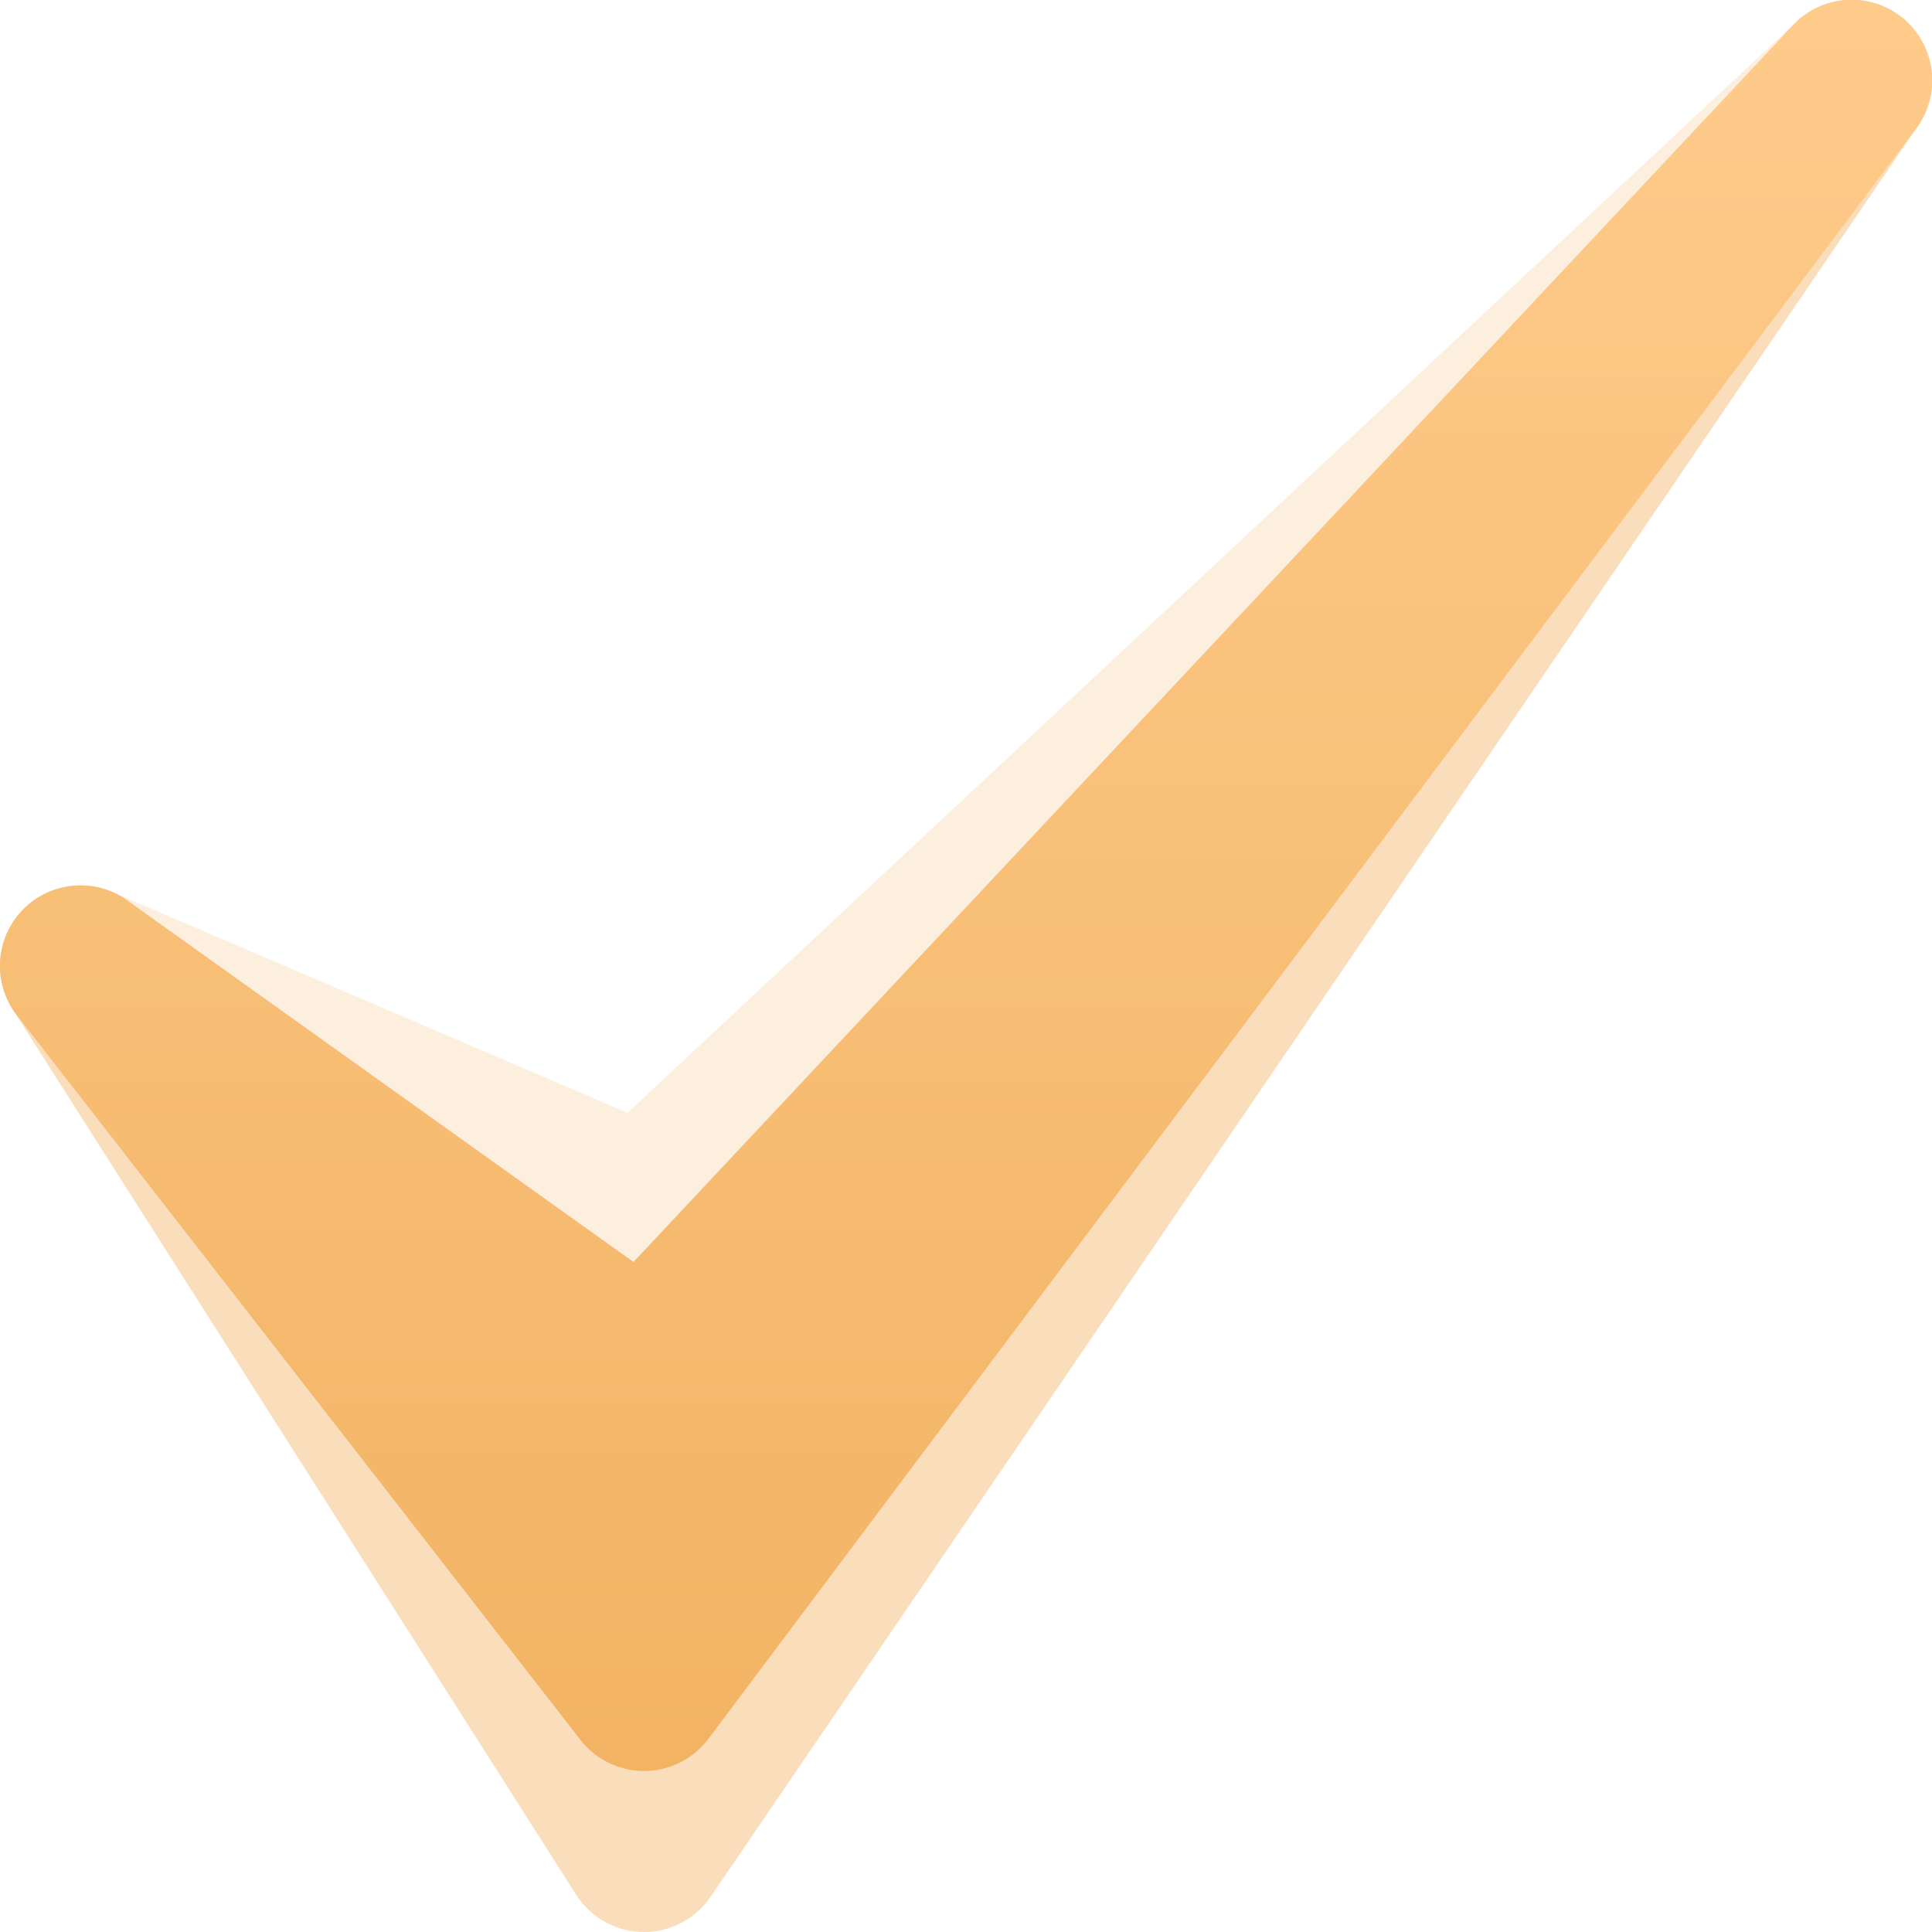 <?xml version="1.0" encoding="UTF-8" standalone="no"?>
<!-- Created with Inkscape (http://www.inkscape.org/) -->

<svg
   xmlns:dc="http://purl.org/dc/elements/1.1/"
   xmlns:cc="http://creativecommons.org/ns#"
   xmlns:rdf="http://www.w3.org/1999/02/22-rdf-syntax-ns#"
   xmlns:svg="http://www.w3.org/2000/svg"
   xmlns="http://www.w3.org/2000/svg"
   xmlns:xlink="http://www.w3.org/1999/xlink"
   xmlns:sodipodi="http://sodipodi.sourceforge.net/DTD/sodipodi-0.dtd"
   xmlns:inkscape="http://www.inkscape.org/namespaces/inkscape"
   width="11.999"
   height="12"
   id="svg2"
   version="1.1"
   inkscape:version="0.91 r13725"
   sodipodi:docname="checkbox_tick.svg">
  <defs
     id="defs4">
    <linearGradient
       id="linearGradient3755">
      <stop
         style="stop-color:#f2b363;stop-opacity:1;"
         offset="0"
         id="stop3757" />
      <stop
         style="stop-color:#fecb8b;stop-opacity:1;"
         offset="1"
         id="stop3759" />
    </linearGradient>
    <linearGradient
       inkscape:collect="always"
       xlink:href="#linearGradient3755-6"
       id="linearGradient3761-7"
       x1="11.869"
       y1="1051.35"
       x2="11.9"
       y2="1039.291"
       gradientUnits="userSpaceOnUse" />
    <linearGradient
       id="linearGradient3755-6">
      <stop
         style="stop-color:#f2b363;stop-opacity:1;"
         offset="0"
         id="stop3757-0" />
      <stop
         style="stop-color:#fecb8b;stop-opacity:1;"
         offset="1"
         id="stop3759-9" />
    </linearGradient>
    <linearGradient
       inkscape:collect="always"
       xlink:href="#linearGradient3755-2"
       id="linearGradient3761-3"
       x1="11.869"
       y1="1051.35"
       x2="11.774"
       y2="1040.364"
       gradientUnits="userSpaceOnUse" />
    <linearGradient
       id="linearGradient3755-2">
      <stop
         style="stop-color:#f2b363;stop-opacity:1;"
         offset="0"
         id="stop3757-3" />
      <stop
         style="stop-color:#fecb8b;stop-opacity:1;"
         offset="1"
         id="stop3759-5" />
    </linearGradient>
    <linearGradient
       inkscape:collect="always"
       xlink:href="#linearGradient3755-2"
       id="linearGradient4154"
       x1="12.974"
       y1="1051.447"
       x2="12.978"
       y2="1040.43"
       gradientUnits="userSpaceOnUse" />
    <linearGradient
       inkscape:collect="always"
       xlink:href="#linearGradient3755-2"
       id="linearGradient4162"
       x1="12.974"
       y1="1051.447"
       x2="12.978"
       y2="1040.43"
       gradientUnits="userSpaceOnUse" />
  </defs>
  <sodipodi:namedview
     id="base"
     pagecolor="#ffffff"
     bordercolor="#666666"
     borderopacity="1.0"
     inkscape:pageopacity="0.0"
     inkscape:pageshadow="2"
     inkscape:zoom="31.678384"
     inkscape:cx="2.2320981"
     inkscape:cy="6.8076239"
     inkscape:document-units="px"
     inkscape:current-layer="layer1"
     showgrid="false"
     fit-margin-top="0"
     fit-margin-left="0"
     fit-margin-right="0"
     fit-margin-bottom="0"
     inkscape:window-width="1280"
     inkscape:window-height="668"
     inkscape:window-x="-8"
     inkscape:window-y="-8"
     inkscape:window-maximized="1" />
  <g
     inkscape:label="Layer 1"
     inkscape:groupmode="layer"
     id="layer1"
     transform="translate(-1.3228303e-4,-1040.363)">
    <path
       style="fill:none;fill-opacity:0.439;stroke:#f9dab2;stroke-linejoin:round;stroke-opacity:0.439"
       d="m 0.5,1046.362 3.5,4 7.5,-9.5 -7.5,7 z"
       id="path2985-8"
       inkscape:connector-curvature="0"
       sodipodi:nodetypes="ccccc" />
    <path
       style="fill:none;fill-opacity:0.439;stroke:#f3b565;stroke-linecap:round;stroke-linejoin:round;stroke-opacity:0.439"
       d="m 0.5,1046.362 3.5,5.5 7.5,-11 -7.595,9.1 z"
       id="path2985-6"
       inkscape:connector-curvature="0"
       sodipodi:nodetypes="ccccc" />
    <path
       style="fill:url(#linearGradient4154);fill-opacity:1;stroke:url(#linearGradient4162);stroke-linecap:round;stroke-linejoin:round;stroke-opacity:1"
       d="m 0.5,1046.362 3.5,4.5 7.5,-10 -7.5,8 z"
       id="path2985"
       inkscape:connector-curvature="0"
       sodipodi:nodetypes="ccccc" />
  </g>
</svg>
